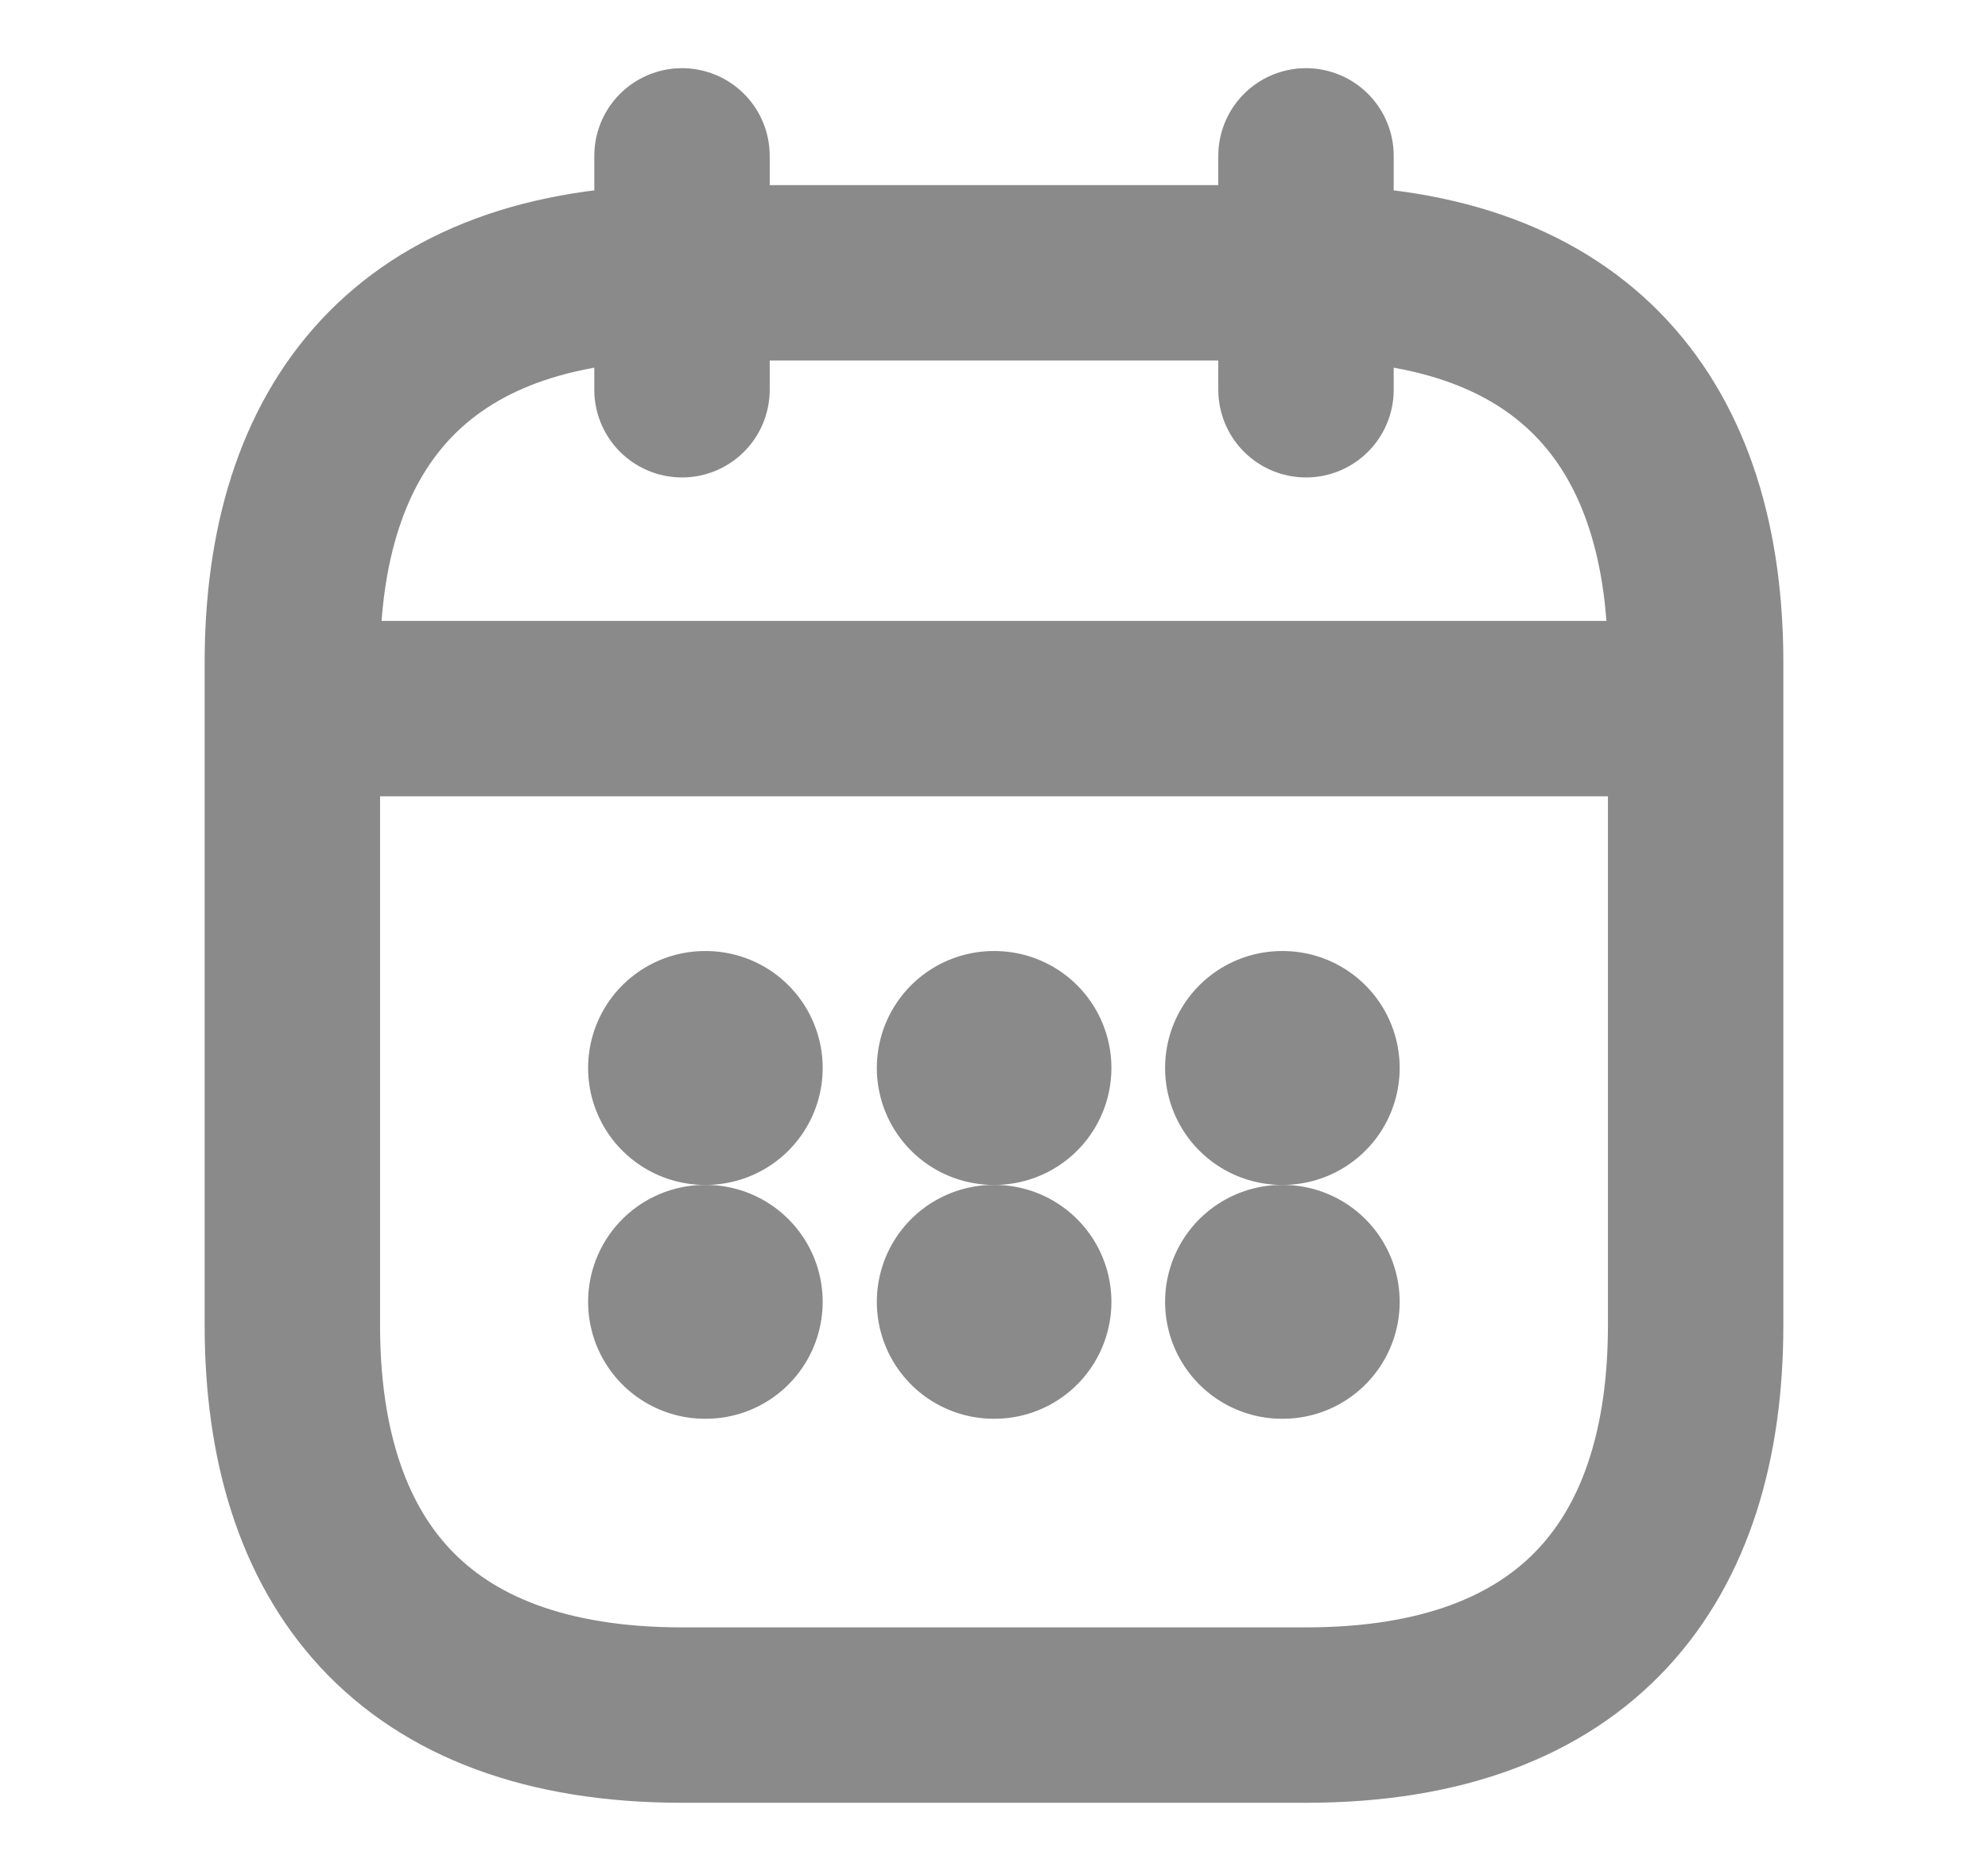 <svg width="17" height="16" viewBox="0 0 17 16" fill="none" xmlns="http://www.w3.org/2000/svg">
<path d="M5.832 1.333V3.333" stroke="#8A8A8A" stroke-width="1.5" stroke-miterlimit="10" stroke-linecap="round" stroke-linejoin="round"/>
<path d="M11.168 1.333V3.333" stroke="#8A8A8A" stroke-width="1.5" stroke-miterlimit="10" stroke-linecap="round" stroke-linejoin="round"/>
<path d="M2.832 6.06H14.165" stroke="#8A8A8A" stroke-width="1.5" stroke-miterlimit="10" stroke-linecap="round" stroke-linejoin="round"/>
<path d="M14.5 5.667V11.333C14.5 13.333 13.5 14.667 11.167 14.667H5.833C3.5 14.667 2.5 13.333 2.5 11.333V5.667C2.5 3.667 3.5 2.333 5.833 2.333H11.167C13.5 2.333 14.5 3.667 14.5 5.667Z" stroke="#8A8A8A" stroke-width="1.5" stroke-miterlimit="10" stroke-linecap="round" stroke-linejoin="round"/>
<path d="M10.963 9.133H10.969" stroke="#8A8A8A" stroke-width="2" stroke-linecap="round" stroke-linejoin="round"/>
<path d="M10.963 11.133H10.969" stroke="#8A8A8A" stroke-width="2" stroke-linecap="round" stroke-linejoin="round"/>
<path d="M8.498 9.133H8.504" stroke="#8A8A8A" stroke-width="2" stroke-linecap="round" stroke-linejoin="round"/>
<path d="M8.498 11.133H8.504" stroke="#8A8A8A" stroke-width="2" stroke-linecap="round" stroke-linejoin="round"/>
<path d="M6.029 9.133H6.035" stroke="#8A8A8A" stroke-width="2" stroke-linecap="round" stroke-linejoin="round"/>
<path d="M6.029 11.133H6.035" stroke="#8A8A8A" stroke-width="2" stroke-linecap="round" stroke-linejoin="round"/>
</svg>
